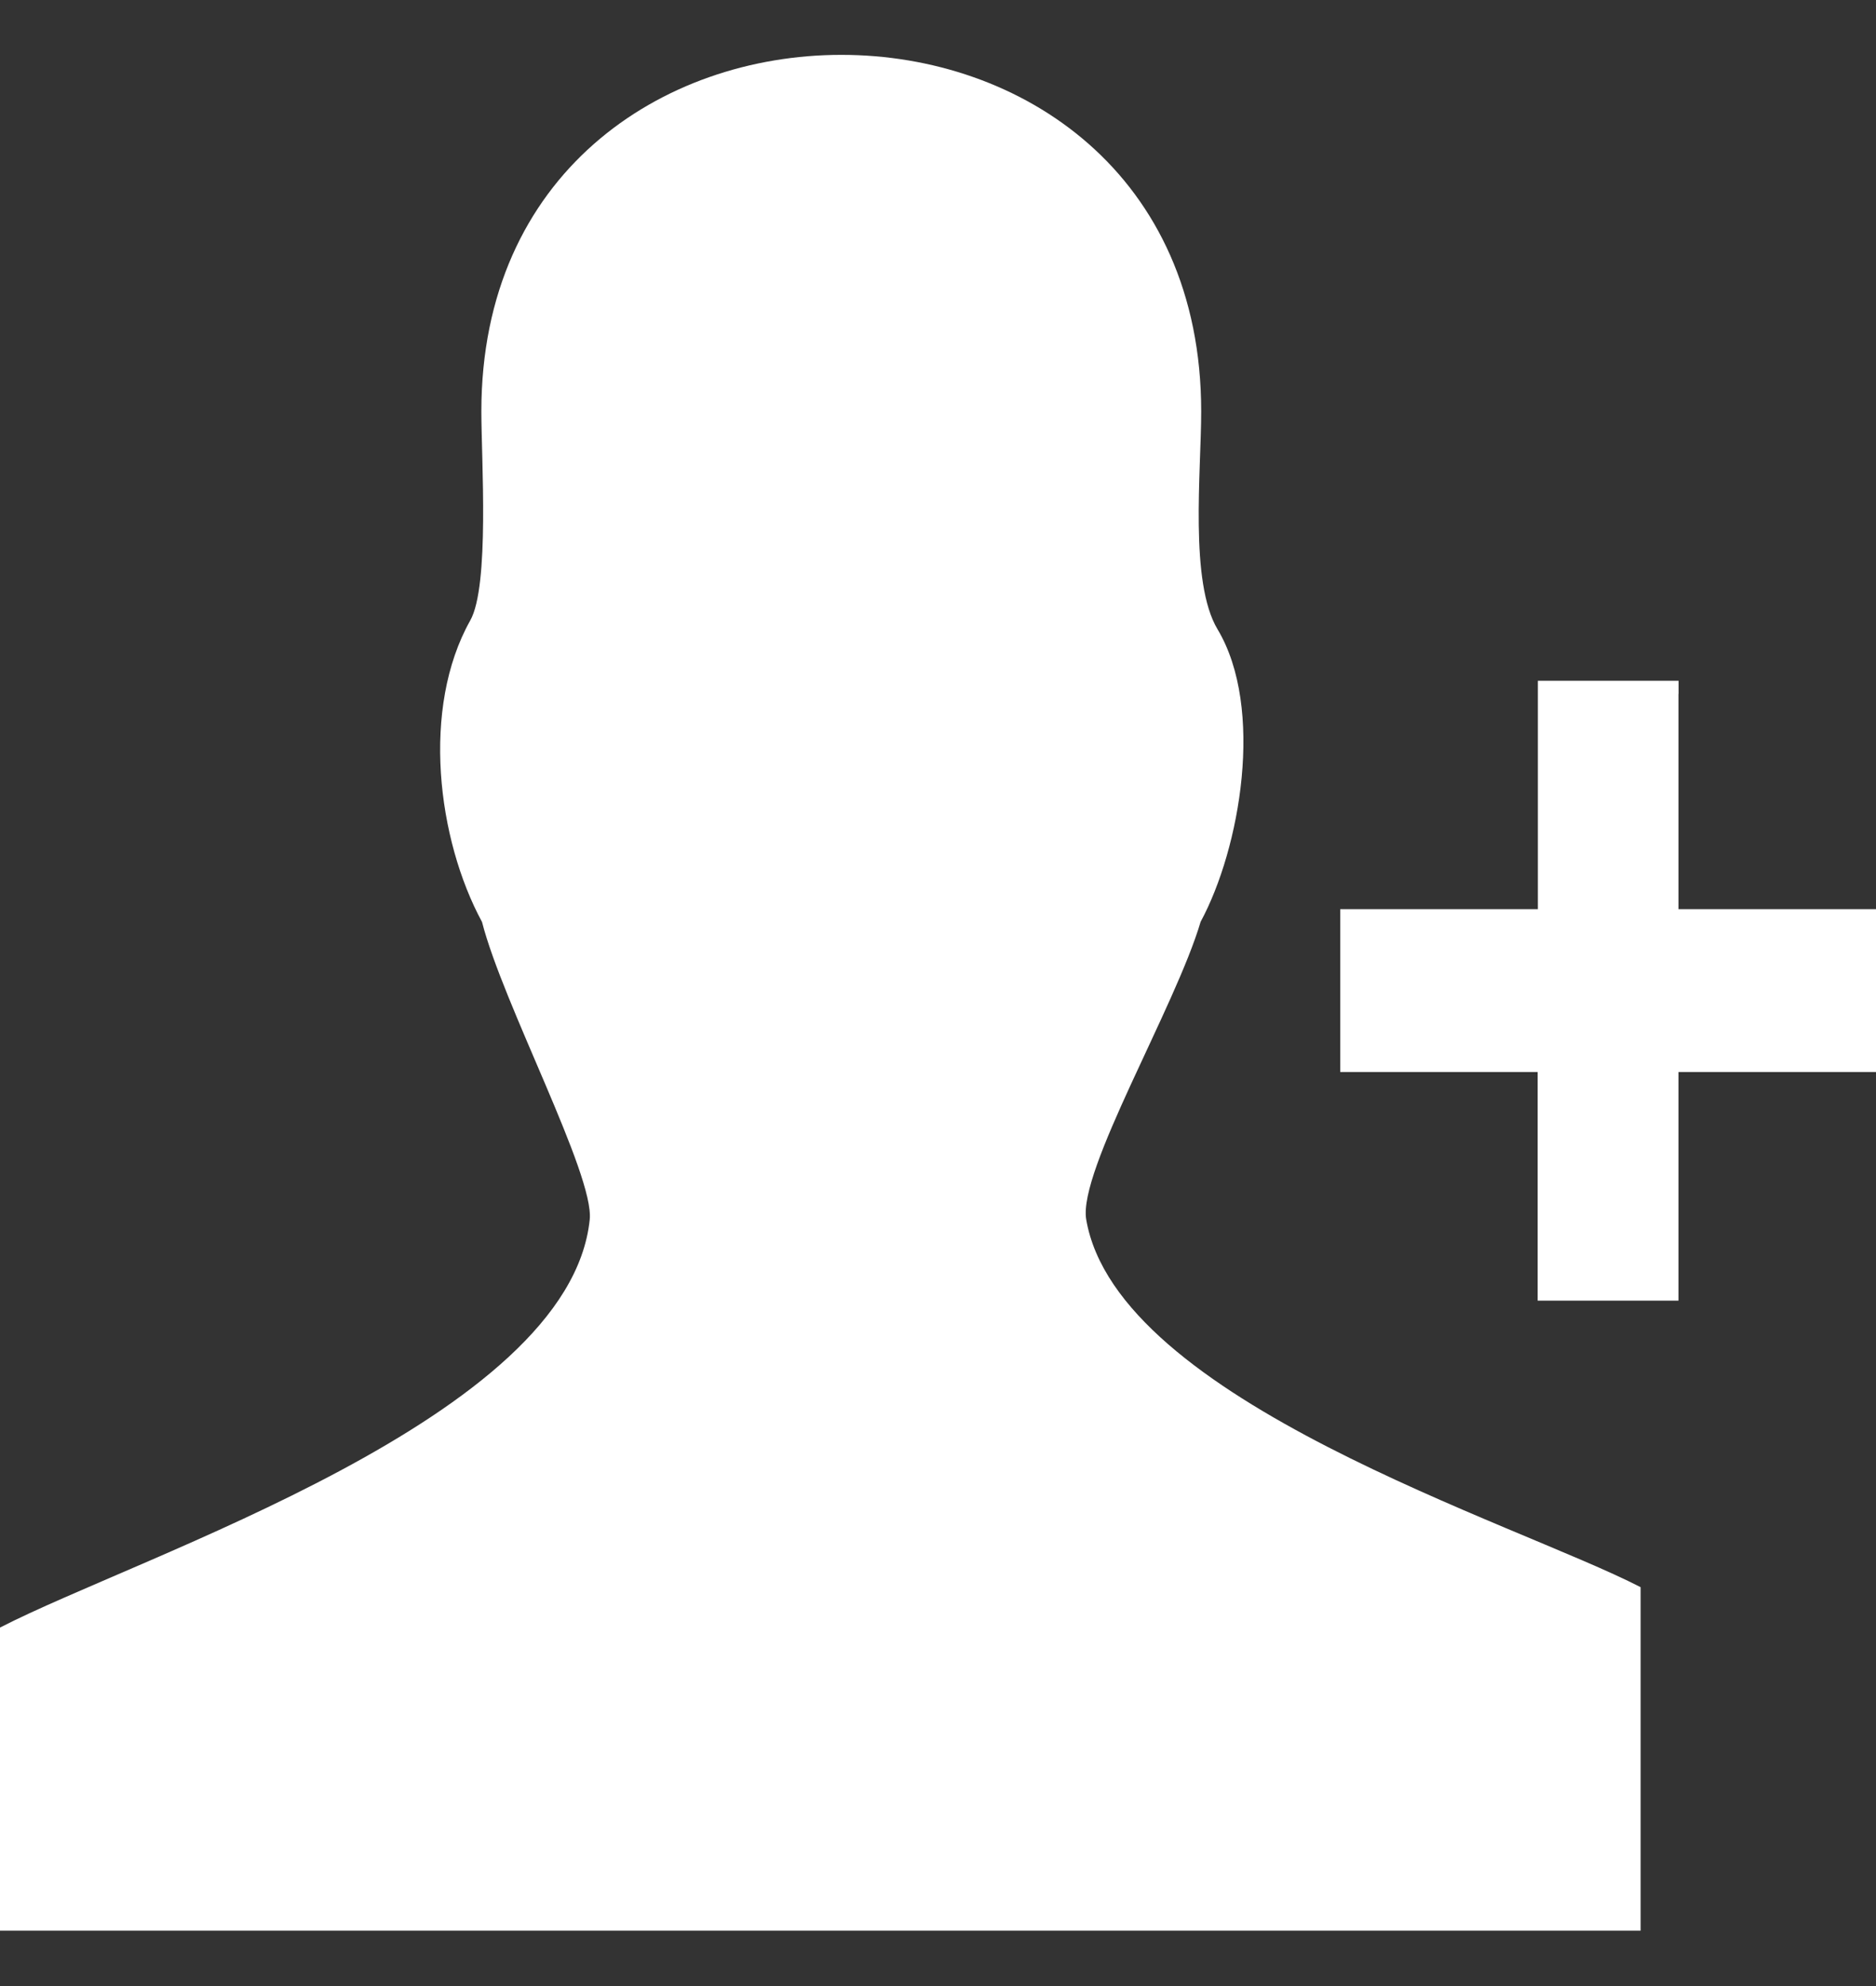 <svg width="17" height="18" viewBox="0 0 17 18" fill="none" xmlns="http://www.w3.org/2000/svg">
<rect x="0" y="0" width="17" height="18" fill="#333333" stroke="none"/>
<g id="male-add-icon 1" clip-path="url(#clip0_548_368)">
<g id="Group">
<path id="Vector" fill-rule="evenodd" clip-rule="evenodd" d="M0 17.5V14.751C1.27 14.096 5.16 12.852 5.344 11.053C5.386 10.646 4.557 9.098 4.368 8.356C3.962 7.606 3.816 6.417 4.261 5.624C4.438 5.311 4.362 4.163 4.362 3.729C4.362 -0.579 10.885 -0.581 10.885 3.729C10.885 4.275 10.777 5.275 11.033 5.703C11.461 6.418 11.239 7.69 10.88 8.354C10.649 9.134 9.769 10.61 9.843 11.052C10.123 12.696 13.731 13.799 14.867 14.385V17.498H0V17.5ZM15.21 6.289V8.24H17V9.716H15.21V11.788H13.934V9.716H12.145V8.24H13.936V6.17H15.211V6.289H15.21Z" fill="white"/>
</g>
</g>
<defs>
<clipPath id="clip0_548_368">
<rect width="17" height="17" fill="white" transform="translate(0 0.5)"/>
</clipPath>
</defs>
</svg>
